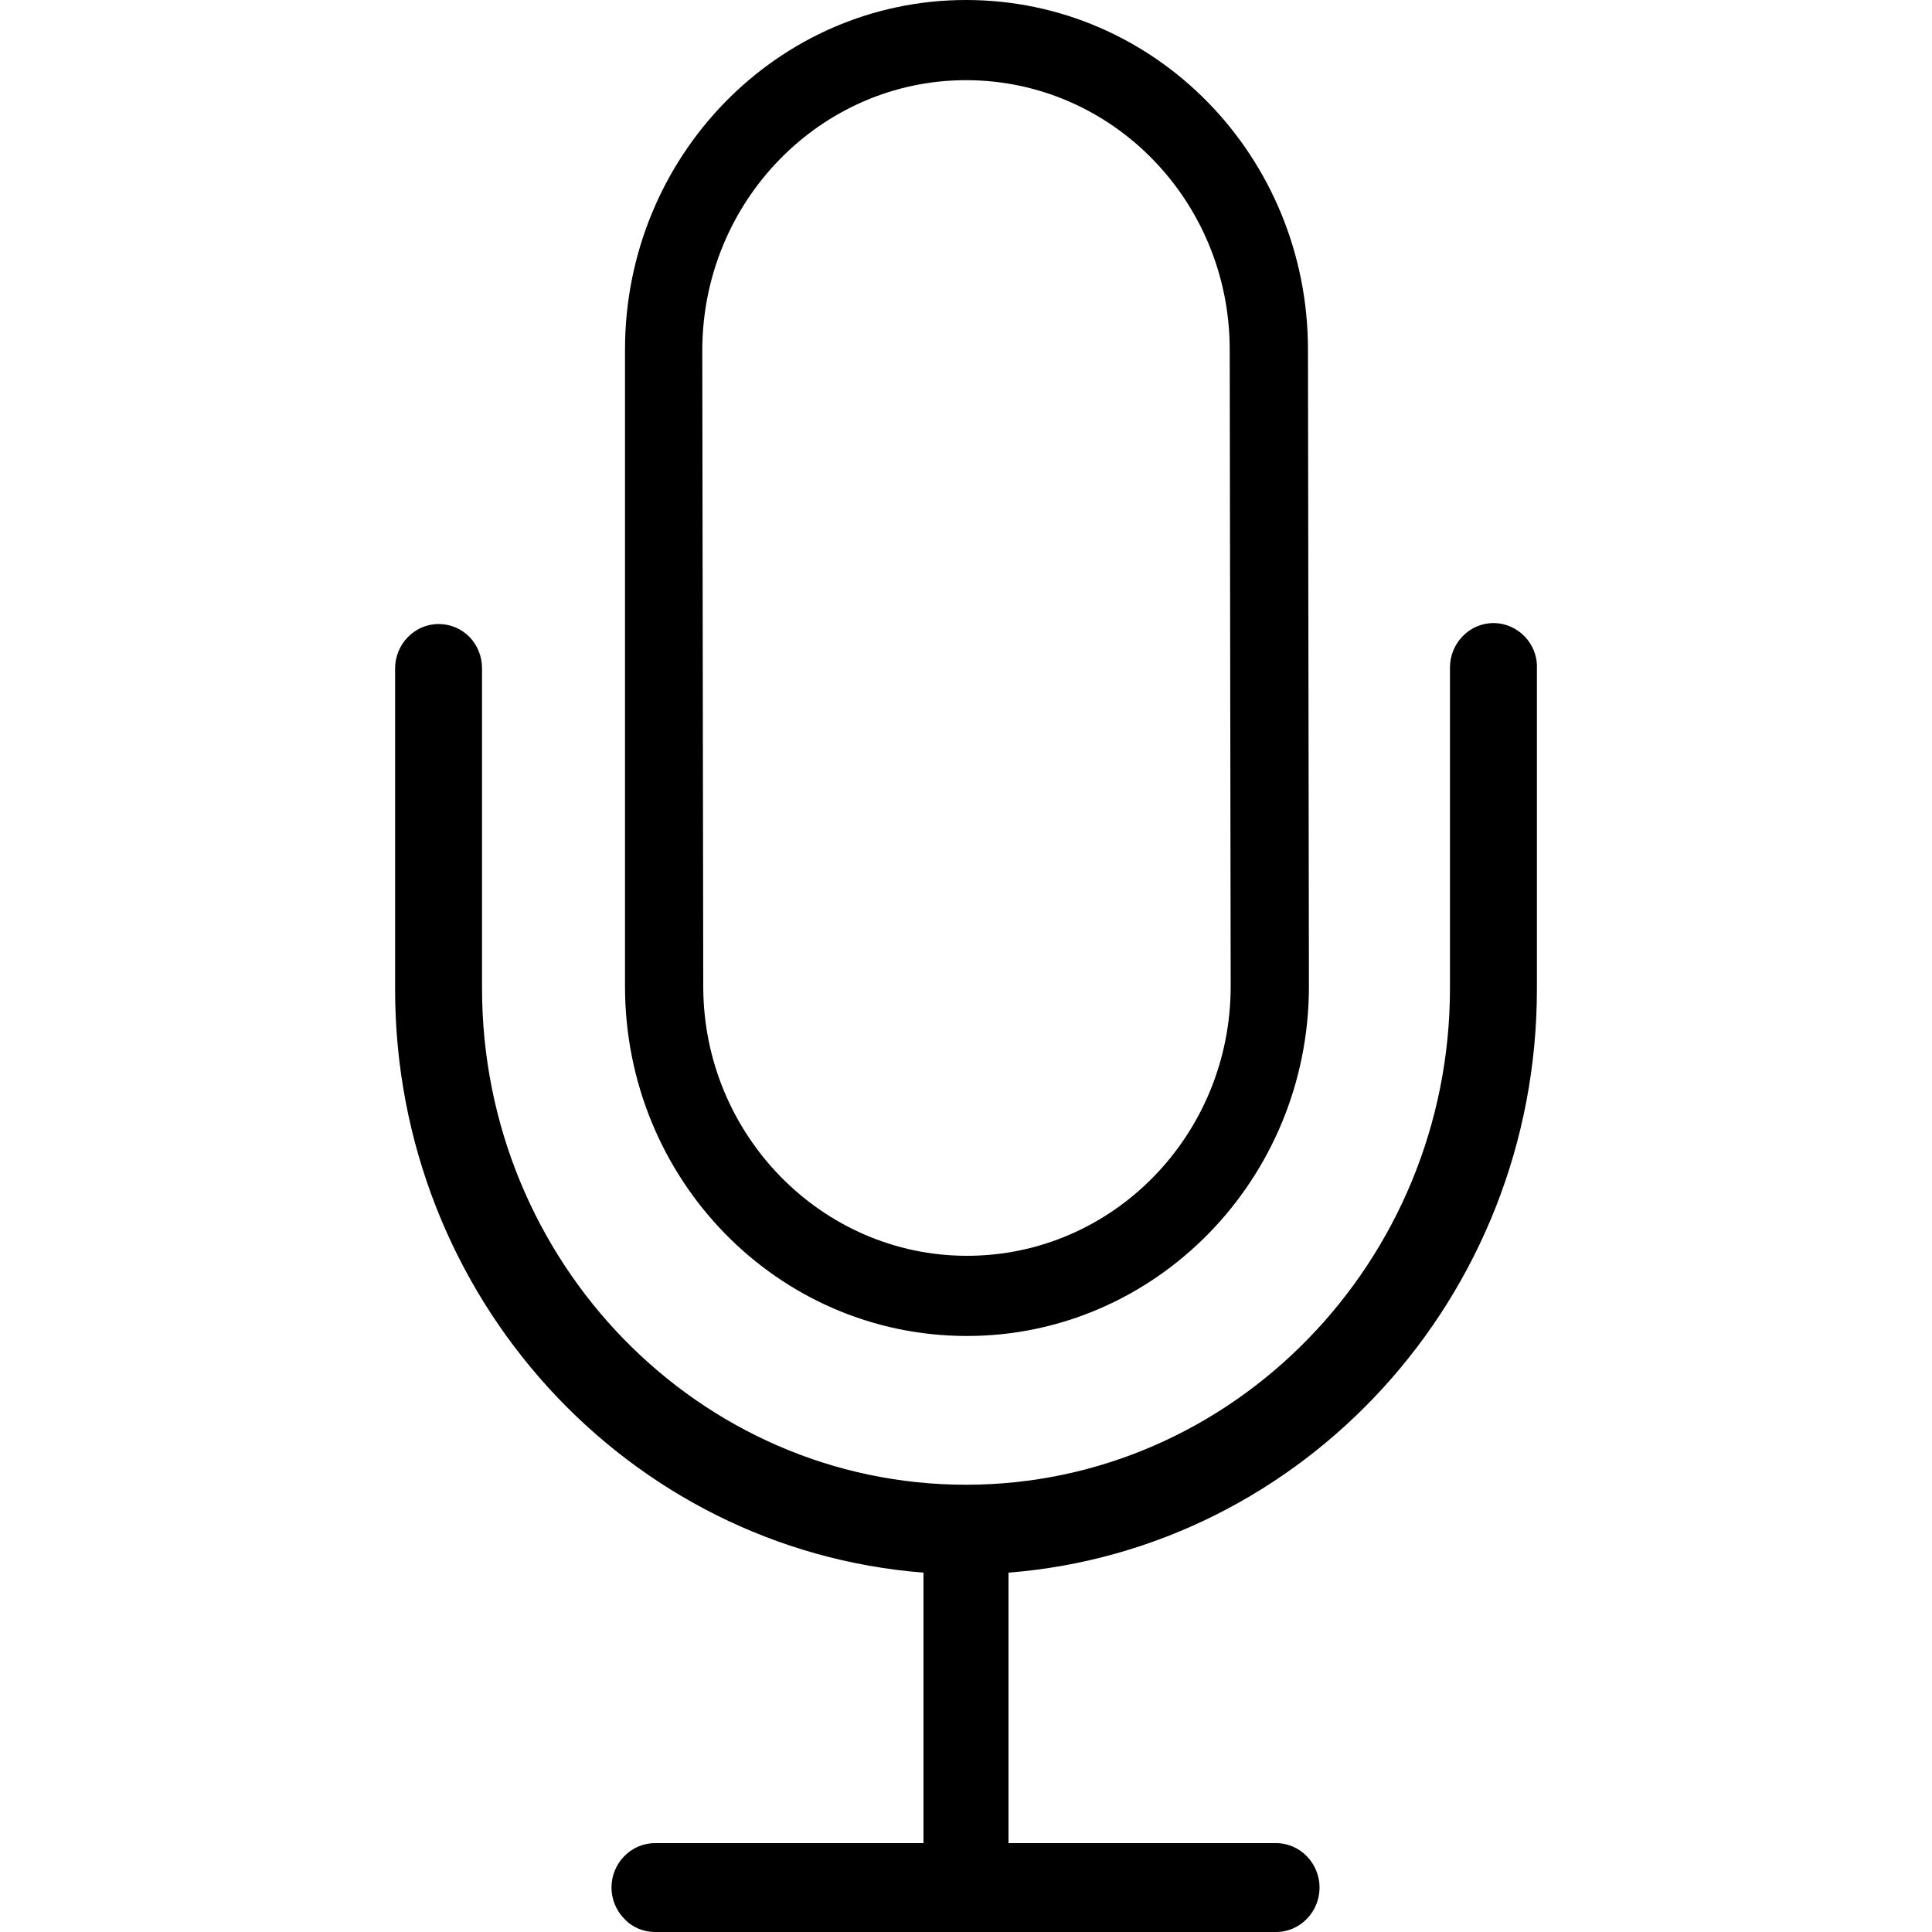 <?xml version="1.0" standalone="no"?><!DOCTYPE svg PUBLIC "-//W3C//DTD SVG 1.1//EN" "http://www.w3.org/Graphics/SVG/1.1/DTD/svg11.dtd"><svg t="1575440373816" class="icon" viewBox="0 0 1024 1024" version="1.1" xmlns="http://www.w3.org/2000/svg" p-id="11324" xmlns:xlink="http://www.w3.org/1999/xlink" width="200" height="200"><defs><style type="text/css"></style></defs><path d="M512.512 708.096c99.84 0 181.248-82.944 181.248-185.344l-0.512-337.408c0-102.4-80.896-185.344-181.248-185.344-99.84 0-180.736 82.944-180.736 185.344v337.408c0 102.4 80.896 185.344 181.248 185.344z m-0.512-665.6c77.312 0 139.776 64 139.776 142.848l0.512 337.408c0 78.848-62.464 142.848-139.776 142.848-76.8 0-139.776-64-139.776-142.848l-0.512-336.896c0-79.36 62.976-143.36 139.776-143.36z m279.552 287.744c-12.8 0-23.04 10.752-23.04 23.552v169.984c0 144.896-115.2 263.168-256.512 263.168s-256.512-117.76-256.512-263.168V354.304c0-13.312-10.24-23.552-23.04-23.552s-23.04 10.752-23.04 23.552v169.984c0 163.328 123.392 296.96 280.064 309.248v143.36H347.136c-12.8 0-23.04 10.752-23.04 23.552 0 6.144 2.56 12.288 6.656 16.384 4.096 4.608 10.24 7.168 16.384 7.168h329.216c12.8 0 23.04-10.752 23.04-23.552 0-12.8-10.24-23.552-23.04-23.552h-141.824v-143.36c156.16-12.288 280.064-145.92 280.064-309.248V354.304c0.512-13.312-10.24-24.064-23.04-24.064z" p-id="11325"></path></svg>